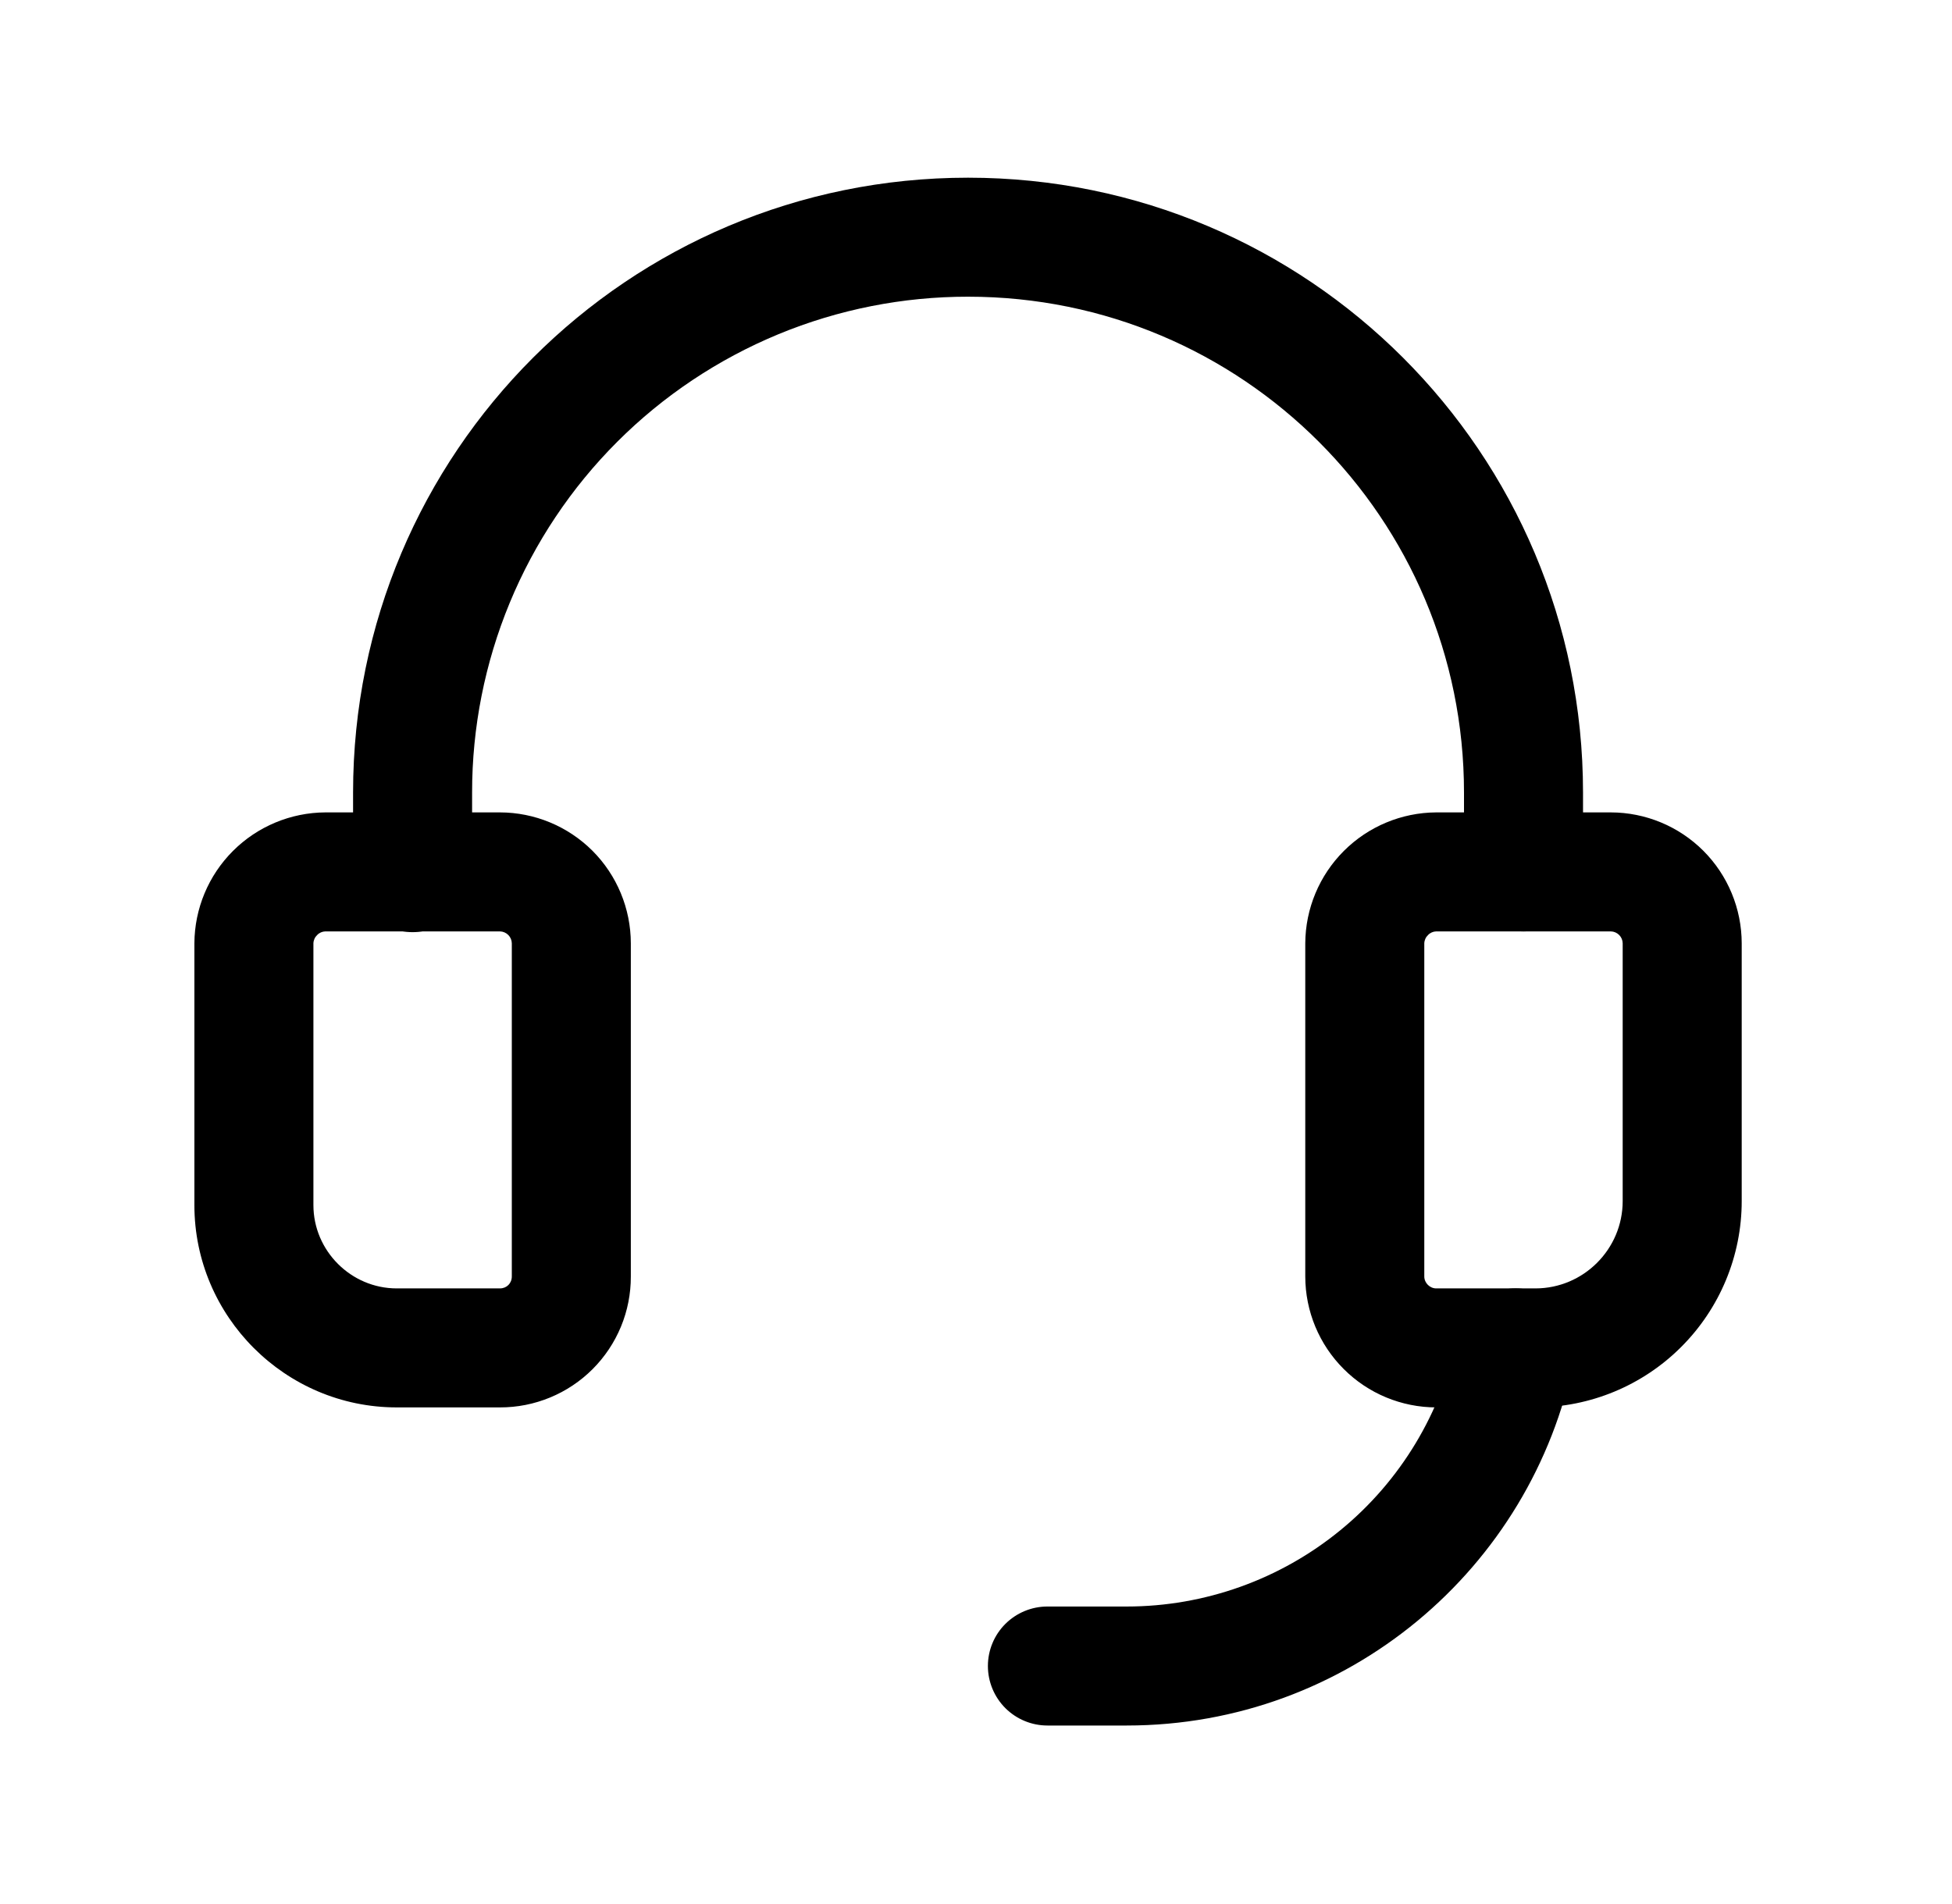 <svg width="41" height="40" viewBox="0 0 41 40" fill="none" xmlns="http://www.w3.org/2000/svg">
<path fill-rule="evenodd" clip-rule="evenodd" d="M6.661 19.644C6.638 19.666 6.618 19.693 6.605 19.723C6.592 19.752 6.584 19.784 6.583 19.817V25.317C6.583 26.277 7.373 27.067 8.333 27.067H10.5C10.643 27.067 10.75 26.96 10.75 26.817V19.817C10.749 19.751 10.722 19.688 10.676 19.642C10.629 19.595 10.566 19.568 10.5 19.567H6.833C6.768 19.569 6.706 19.596 6.661 19.644ZM4.083 19.817C4.087 19.089 4.378 18.392 4.893 17.877C5.408 17.362 6.105 17.071 6.833 17.067H10.5C11.229 17.068 11.928 17.358 12.444 17.873C12.959 18.389 13.249 19.088 13.25 19.817V26.817C13.251 27.178 13.181 27.536 13.043 27.87C12.905 28.204 12.702 28.508 12.447 28.763C12.191 29.019 11.888 29.221 11.554 29.359C11.22 29.497 10.862 29.568 10.5 29.567H8.333C5.993 29.567 4.083 27.657 4.083 25.317V19.817Z" fill="black"/>
<path fill-rule="evenodd" clip-rule="evenodd" d="M20.333 6.233C18.965 6.232 17.61 6.5 16.346 7.023C15.081 7.547 13.932 8.314 12.965 9.281C11.997 10.249 11.23 11.398 10.707 12.662C10.184 13.927 9.915 15.282 9.916 16.65V18.333C9.916 18.664 9.785 18.982 9.55 19.217C9.316 19.451 8.998 19.583 8.666 19.583C8.335 19.583 8.017 19.451 7.782 19.217C7.548 18.982 7.416 18.664 7.416 18.333V16.65C7.416 9.51 13.193 3.733 20.333 3.733C27.473 3.733 33.25 9.51 33.25 16.65V18.317C33.25 18.648 33.119 18.966 32.884 19.201C32.65 19.435 32.332 19.567 32 19.567C31.669 19.567 31.351 19.435 31.116 19.201C30.882 18.966 30.75 18.648 30.75 18.317V16.65C30.75 10.89 26.093 6.233 20.333 6.233ZM32.079 27.091C32.24 27.123 32.394 27.187 32.53 27.278C32.666 27.37 32.783 27.487 32.874 27.624C32.965 27.761 33.029 27.914 33.06 28.075C33.092 28.236 33.092 28.402 33.059 28.563C32.177 32.952 28.307 36.25 23.666 36.25H22C21.669 36.25 21.351 36.118 21.116 35.884C20.882 35.649 20.75 35.331 20.75 35C20.75 34.668 20.882 34.35 21.116 34.116C21.351 33.882 21.669 33.75 22 33.75H23.666C25.301 33.75 26.886 33.184 28.151 32.149C29.417 31.114 30.285 29.672 30.608 28.07C30.674 27.745 30.865 27.459 31.141 27.276C31.417 27.092 31.755 27.026 32.079 27.091Z" fill="black"/>
<path fill-rule="evenodd" clip-rule="evenodd" d="M29.994 19.644C29.971 19.666 29.951 19.693 29.938 19.723C29.925 19.752 29.917 19.784 29.916 19.817V26.817C29.916 26.952 30.032 27.067 30.166 27.067H32.25C33.26 27.067 34.083 26.243 34.083 25.233V19.817C34.082 19.751 34.055 19.688 34.009 19.642C33.962 19.595 33.899 19.568 33.833 19.567H30.166C30.101 19.569 30.039 19.596 29.994 19.644ZM27.416 19.817C27.42 19.089 27.711 18.392 28.226 17.877C28.741 17.362 29.438 17.071 30.166 17.067H33.833C34.562 17.068 35.261 17.358 35.777 17.873C36.292 18.389 36.582 19.088 36.583 19.817V25.233C36.583 26.382 36.126 27.484 35.313 28.296C34.501 29.109 33.399 29.566 32.25 29.567H30.166C29.437 29.566 28.738 29.276 28.223 28.76C27.707 28.245 27.417 27.546 27.416 26.817V19.817Z" fill="black"/>
</svg>
